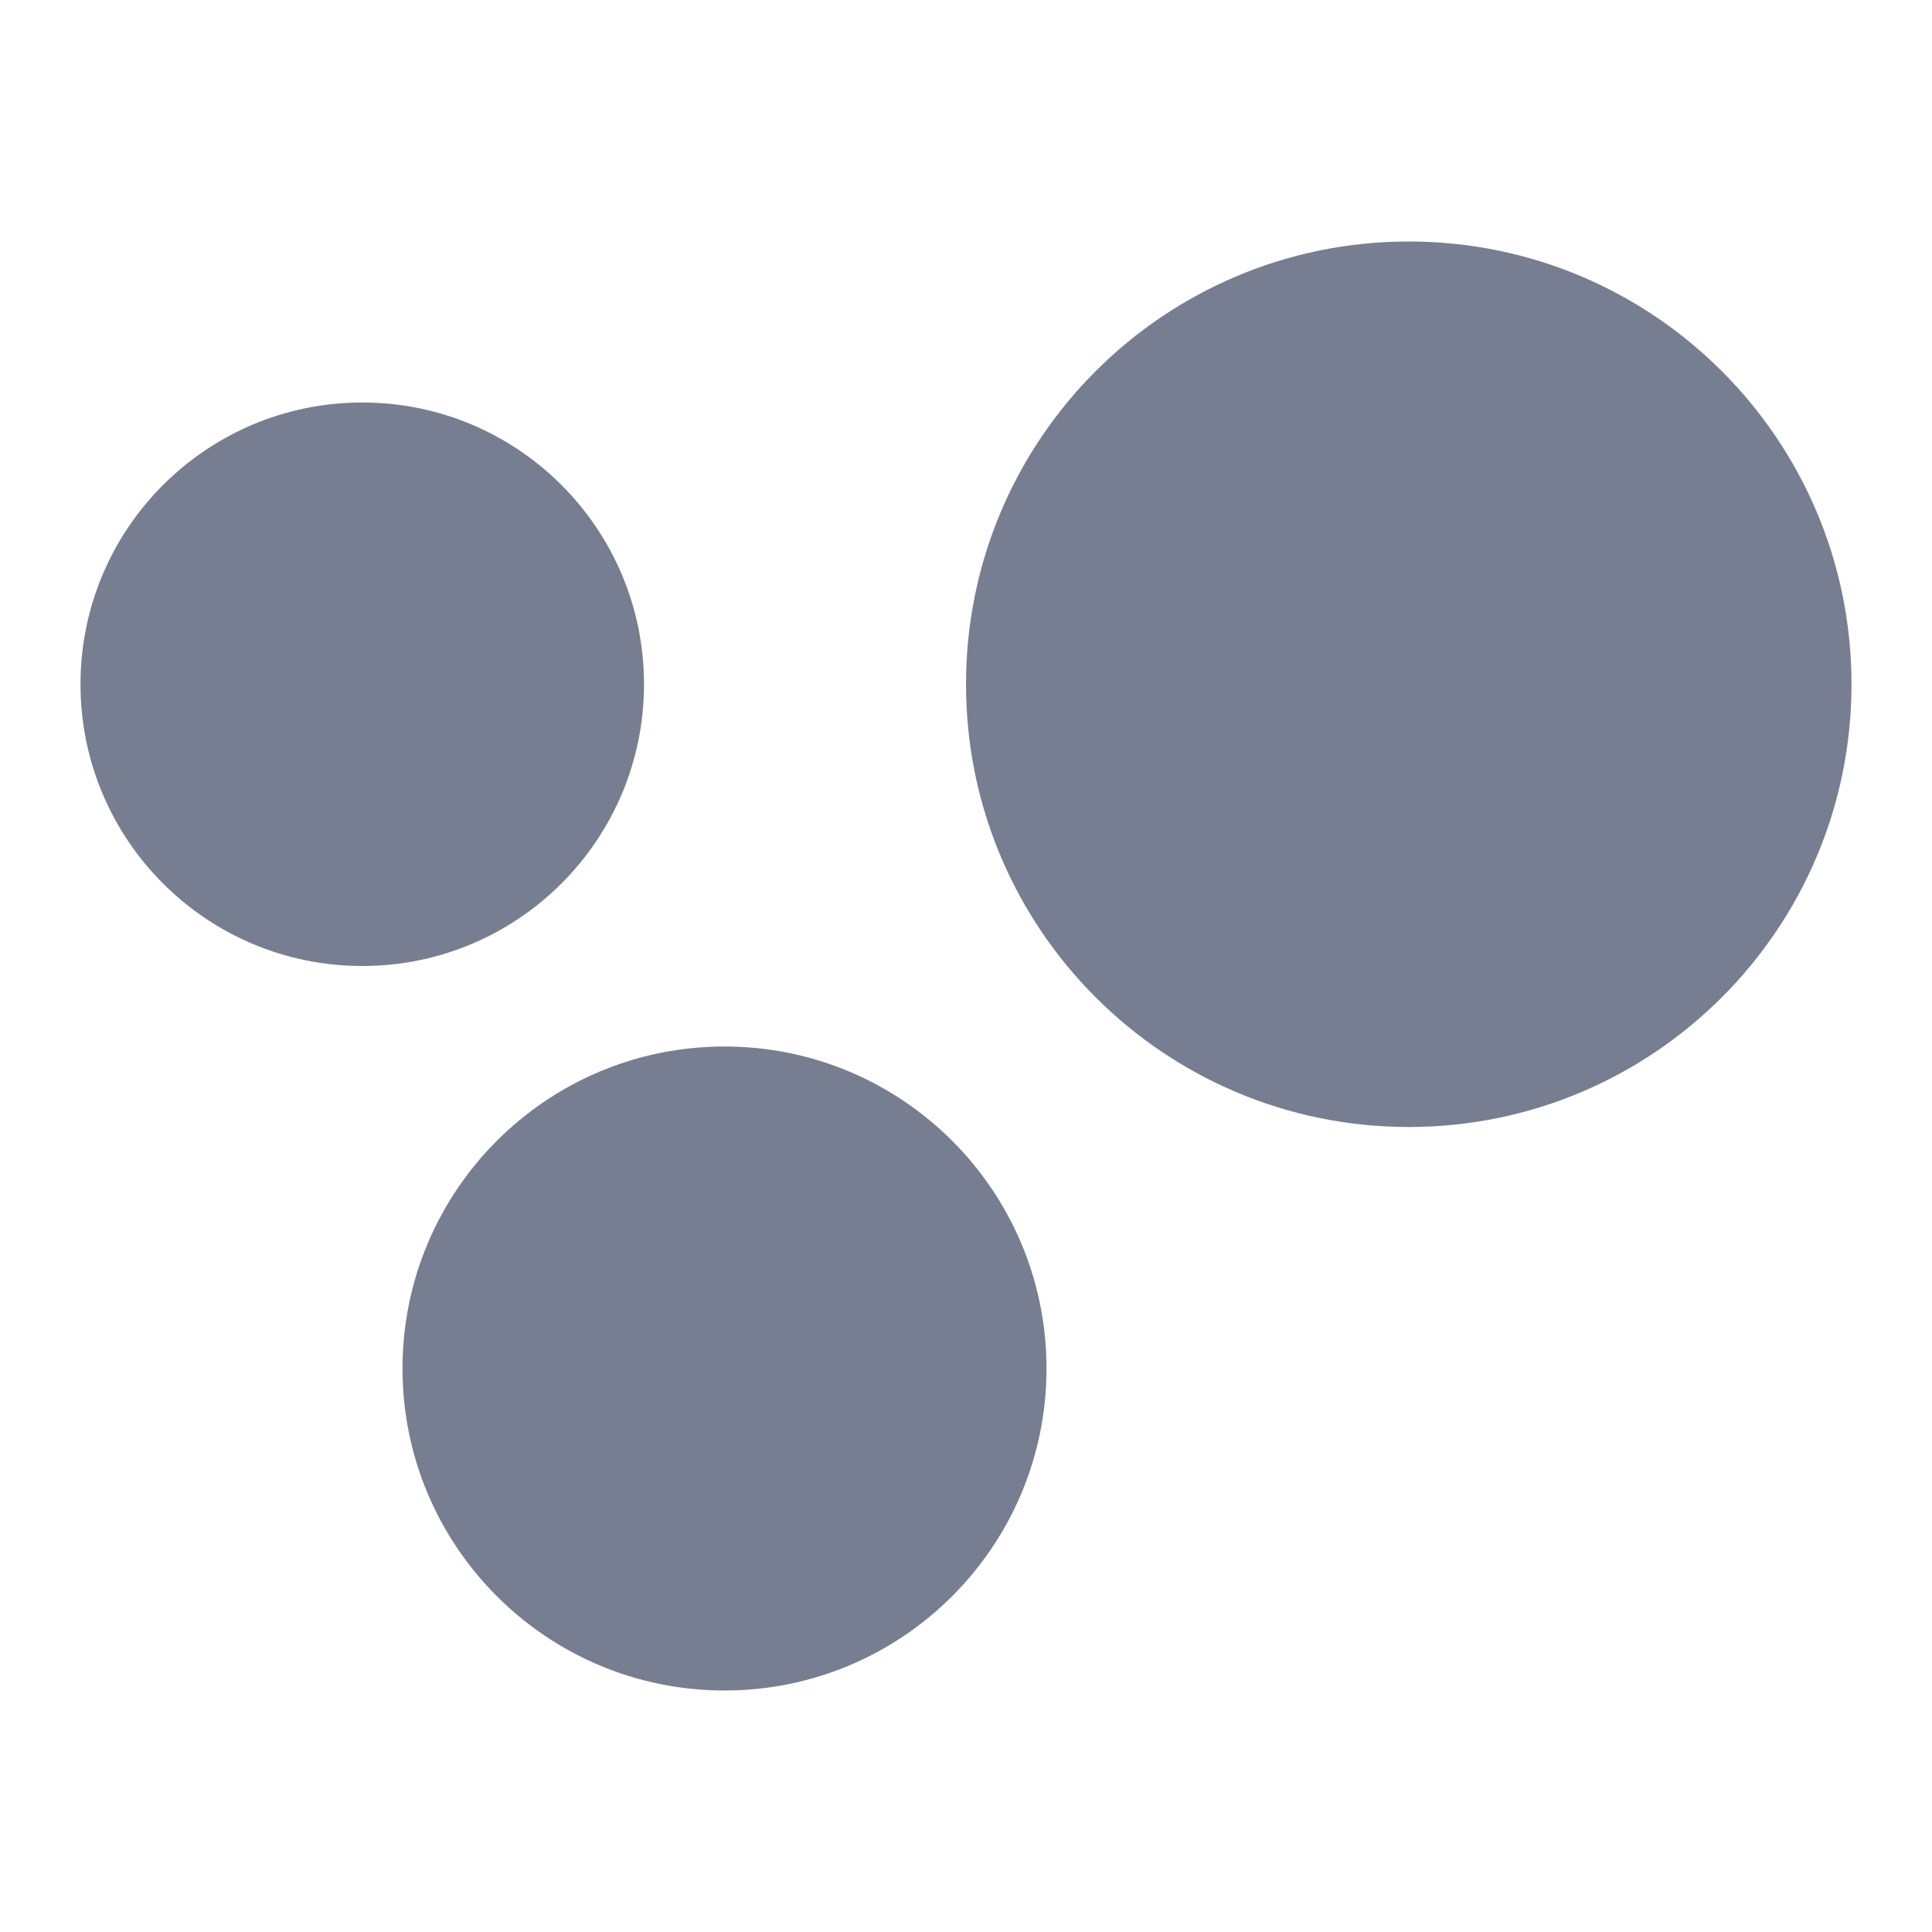 <svg width="24" height="24" viewBox="0 0 24 24" fill="none" xmlns="http://www.w3.org/2000/svg">
<path d="M23 8.5C23 11.538 20.538 14 17.5 14C14.462 14 12 11.538 12 8.5C12 5.462 14.462 3 17.5 3C20.538 3 23 5.462 23 8.5Z" fill="#777E91"/>
<path d="M8 8.5C8 10.433 6.433 12 4.5 12C2.567 12 1 10.433 1 8.5C1 6.567 2.567 5 4.5 5C6.433 5 8 6.567 8 8.5Z" fill="#777E91"/>
<path d="M13 17C13 19.209 11.209 21 9 21C6.791 21 5 19.209 5 17C5 14.791 6.791 13 9 13C11.209 13 13 14.791 13 17Z" fill="#777E91"/>
</svg>
